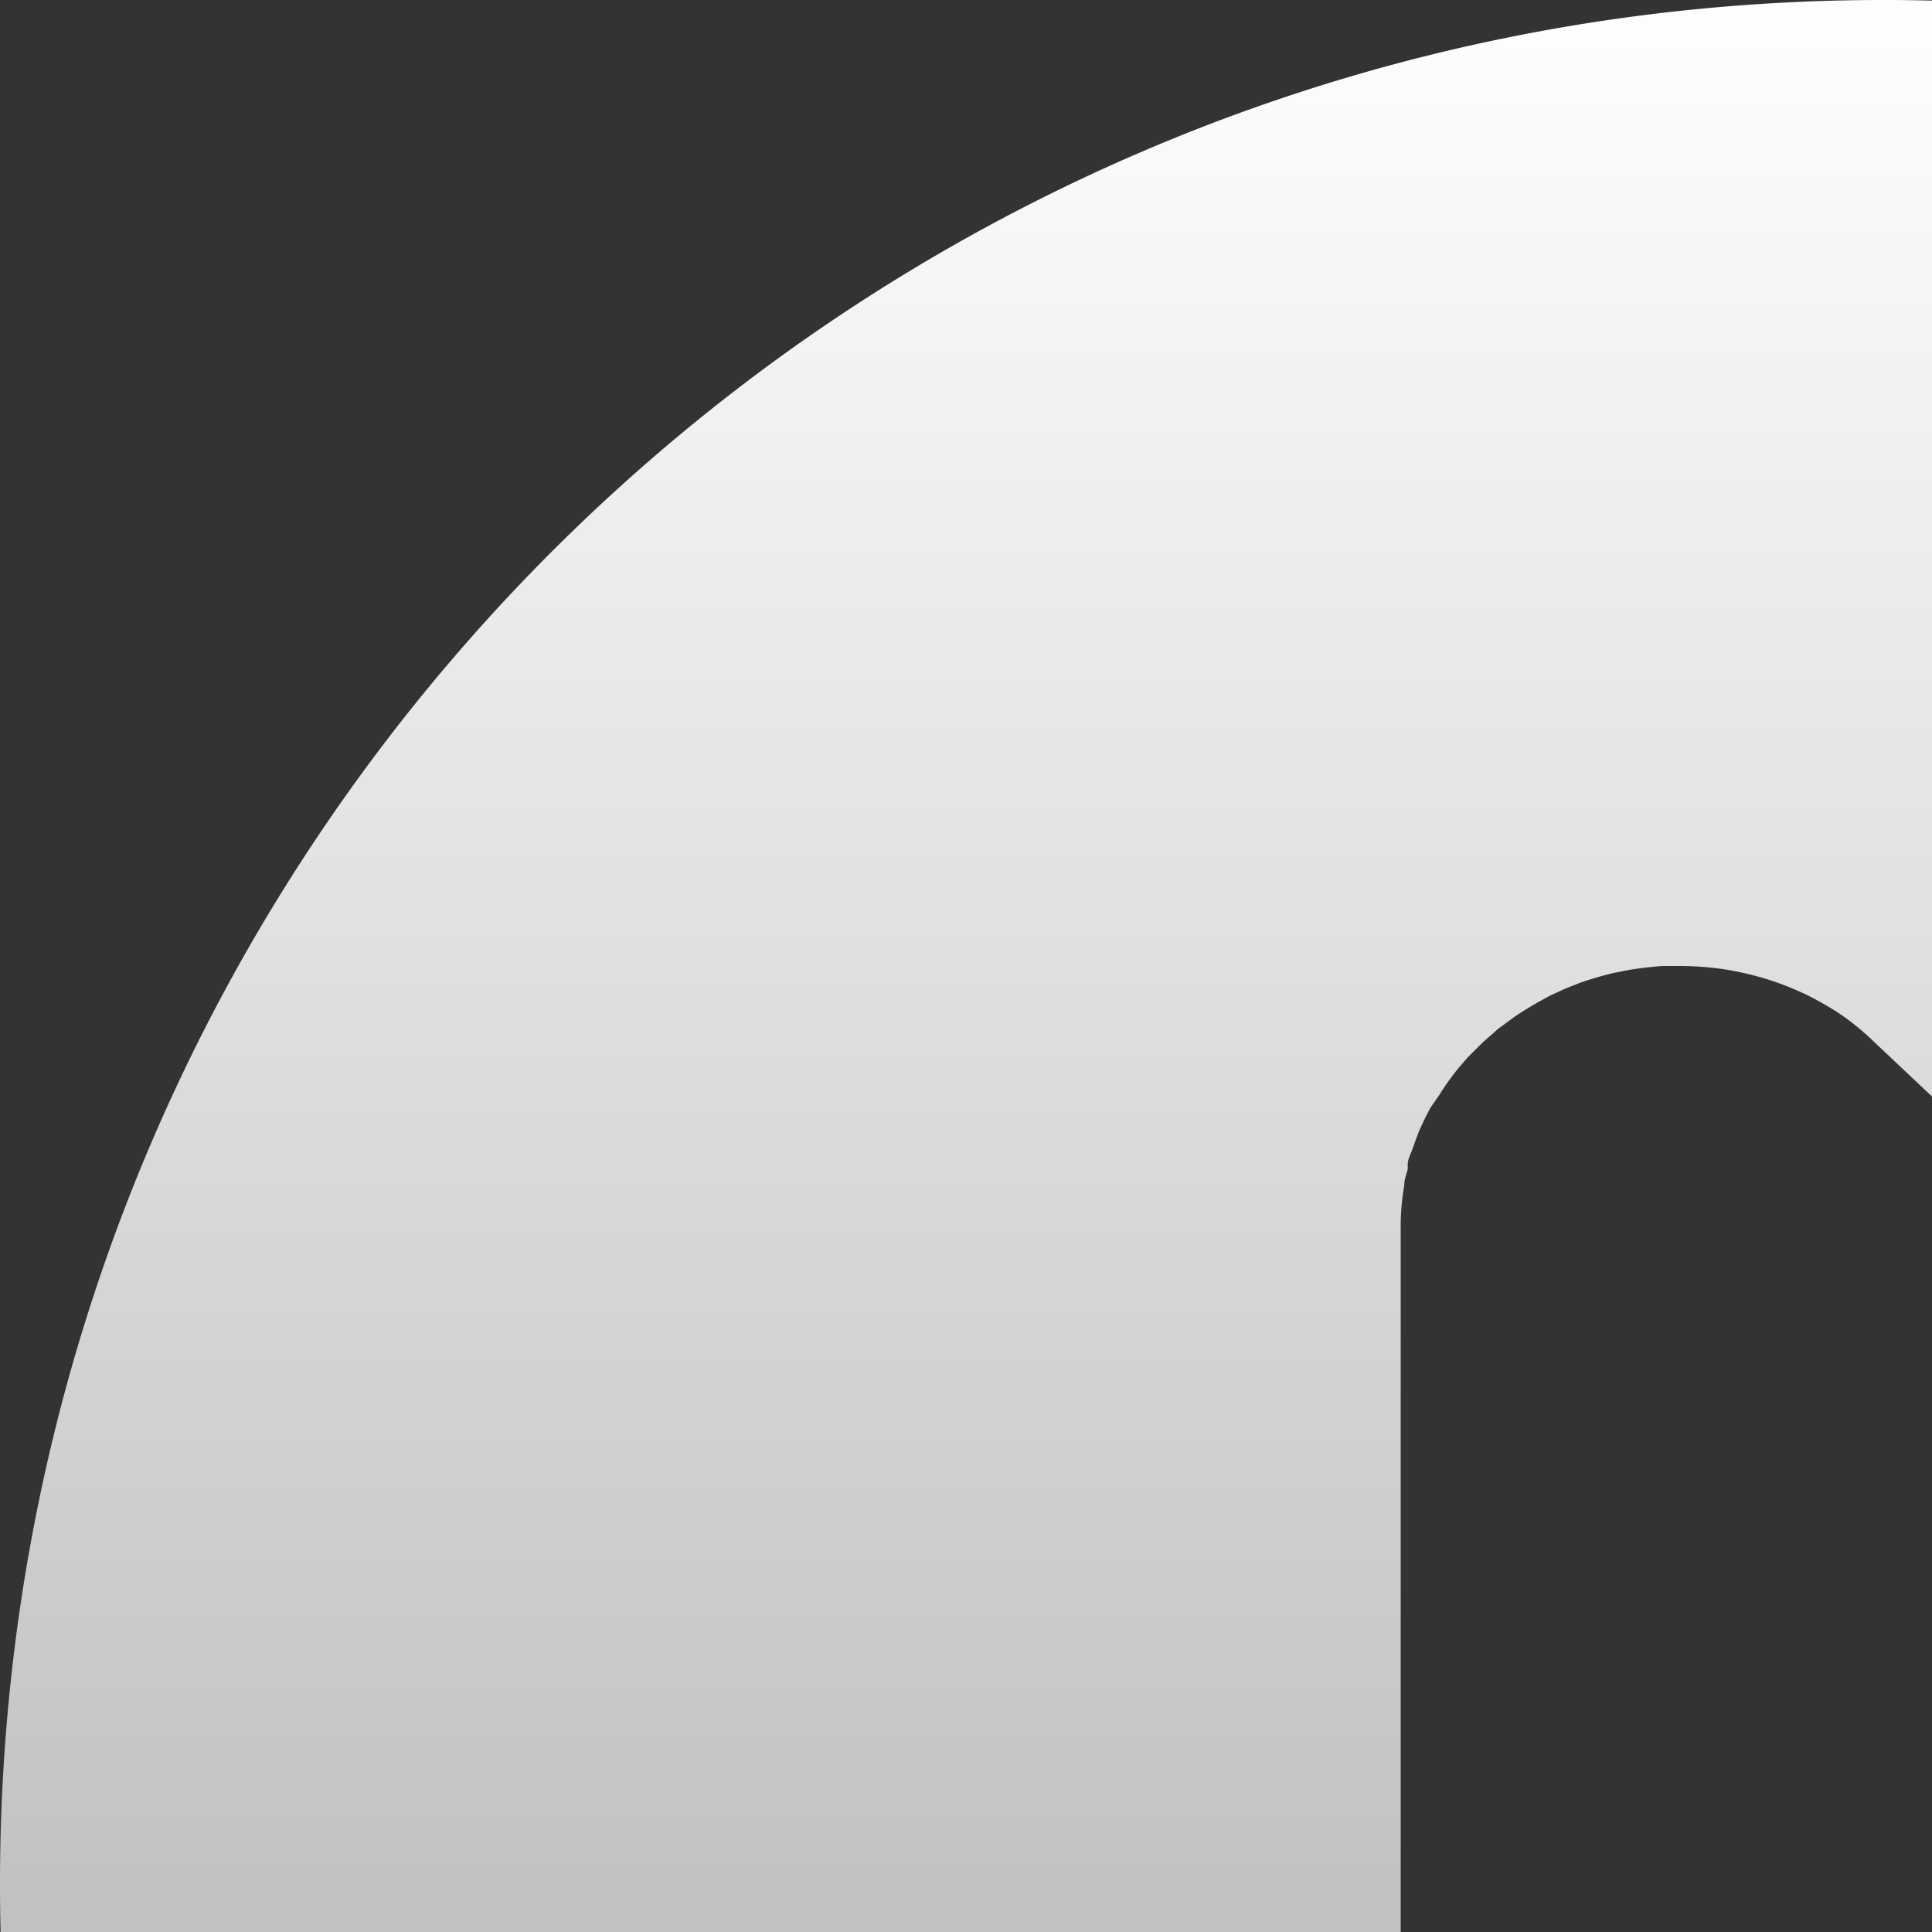 <svg xmlns="http://www.w3.org/2000/svg" width="32" height="32" viewBox="0 0 40 40">
    <rect x="0" y="0" width="40" height="40" fill="#333333" stroke="none"/>
    <defs>
        <linearGradient id="a" x1="50%" x2="50%" y1="0%" y2="98.912%">
            <stop offset="0%" stop-color="#FFF"/>
            <stop offset="100%" stop-color="#FFF" stop-opacity=".4"/>
        </linearGradient>
    </defs>
    <path fill="url(#a)" fill-rule="evenodd" d="M5176.873 182.85l5.838-5.5-.007-.006 4.277-4.036a1.363 1.363 0 0 0-.003-.005l.894-.844a5.226 5.226 0 0 0 1.683-3.84c0-1.456-.61-2.847-1.683-3.838l-15.05-14.19a5.677 5.677 0 0 0-.61-.517l-.159-.109a6.5 6.5 0 0 0-.677-.382l-.177-.08a6.218 6.218 0 0 0-.653-.242 6.739 6.739 0 0 0-.677-.164 6.21 6.21 0 0 0-1.098-.097h-.36a8.418 8.418 0 0 0-.67.079l-.343.067a7.658 7.658 0 0 0-.665.194l-.323.127-.317.146-.244.134a7.899 7.899 0 0 0-.482.297l-.348.255-.323.285-.305.304c-.092.109-.159.176-.275.327-.116.152-.22.298-.317.456l-.177.254a5.82 5.82 0 0 0-.238.486c-.055.134-.11.297-.146.395-.037.097-.092.2-.092.303v.097c-.03.11-.073.225-.073.34a5.17 5.17 0 0 0-.073.765v28.508a5.034 5.034 0 0 0 .427 2.04c.073.163.153.327.238.485l.14.23c.104.158.232.347.318.456.085.11.183.224.274.328l.305.303.317.285.324.25c.158.102.317.206.482.297l.244.133.262.122.262.103.256.09.312.134.152.043c.134.036.268.085.397.085l.244.036H5169.29l.305-.036.274-.043c.229-.043.455-.097.677-.164.222-.068.44-.15.653-.242l.177-.08.057-.027a6.5 6.5 0 0 0 .644-.367l.16-.11c.214-.157.418-.329.61-.515l4.026-3.804zM5173 207c-21.54 0-39-17.46-39-39s17.46-39 39-39 39 17.46 39 39-17.46 39-39 39z" transform="translate(-5134 -129)"/>
</svg>
